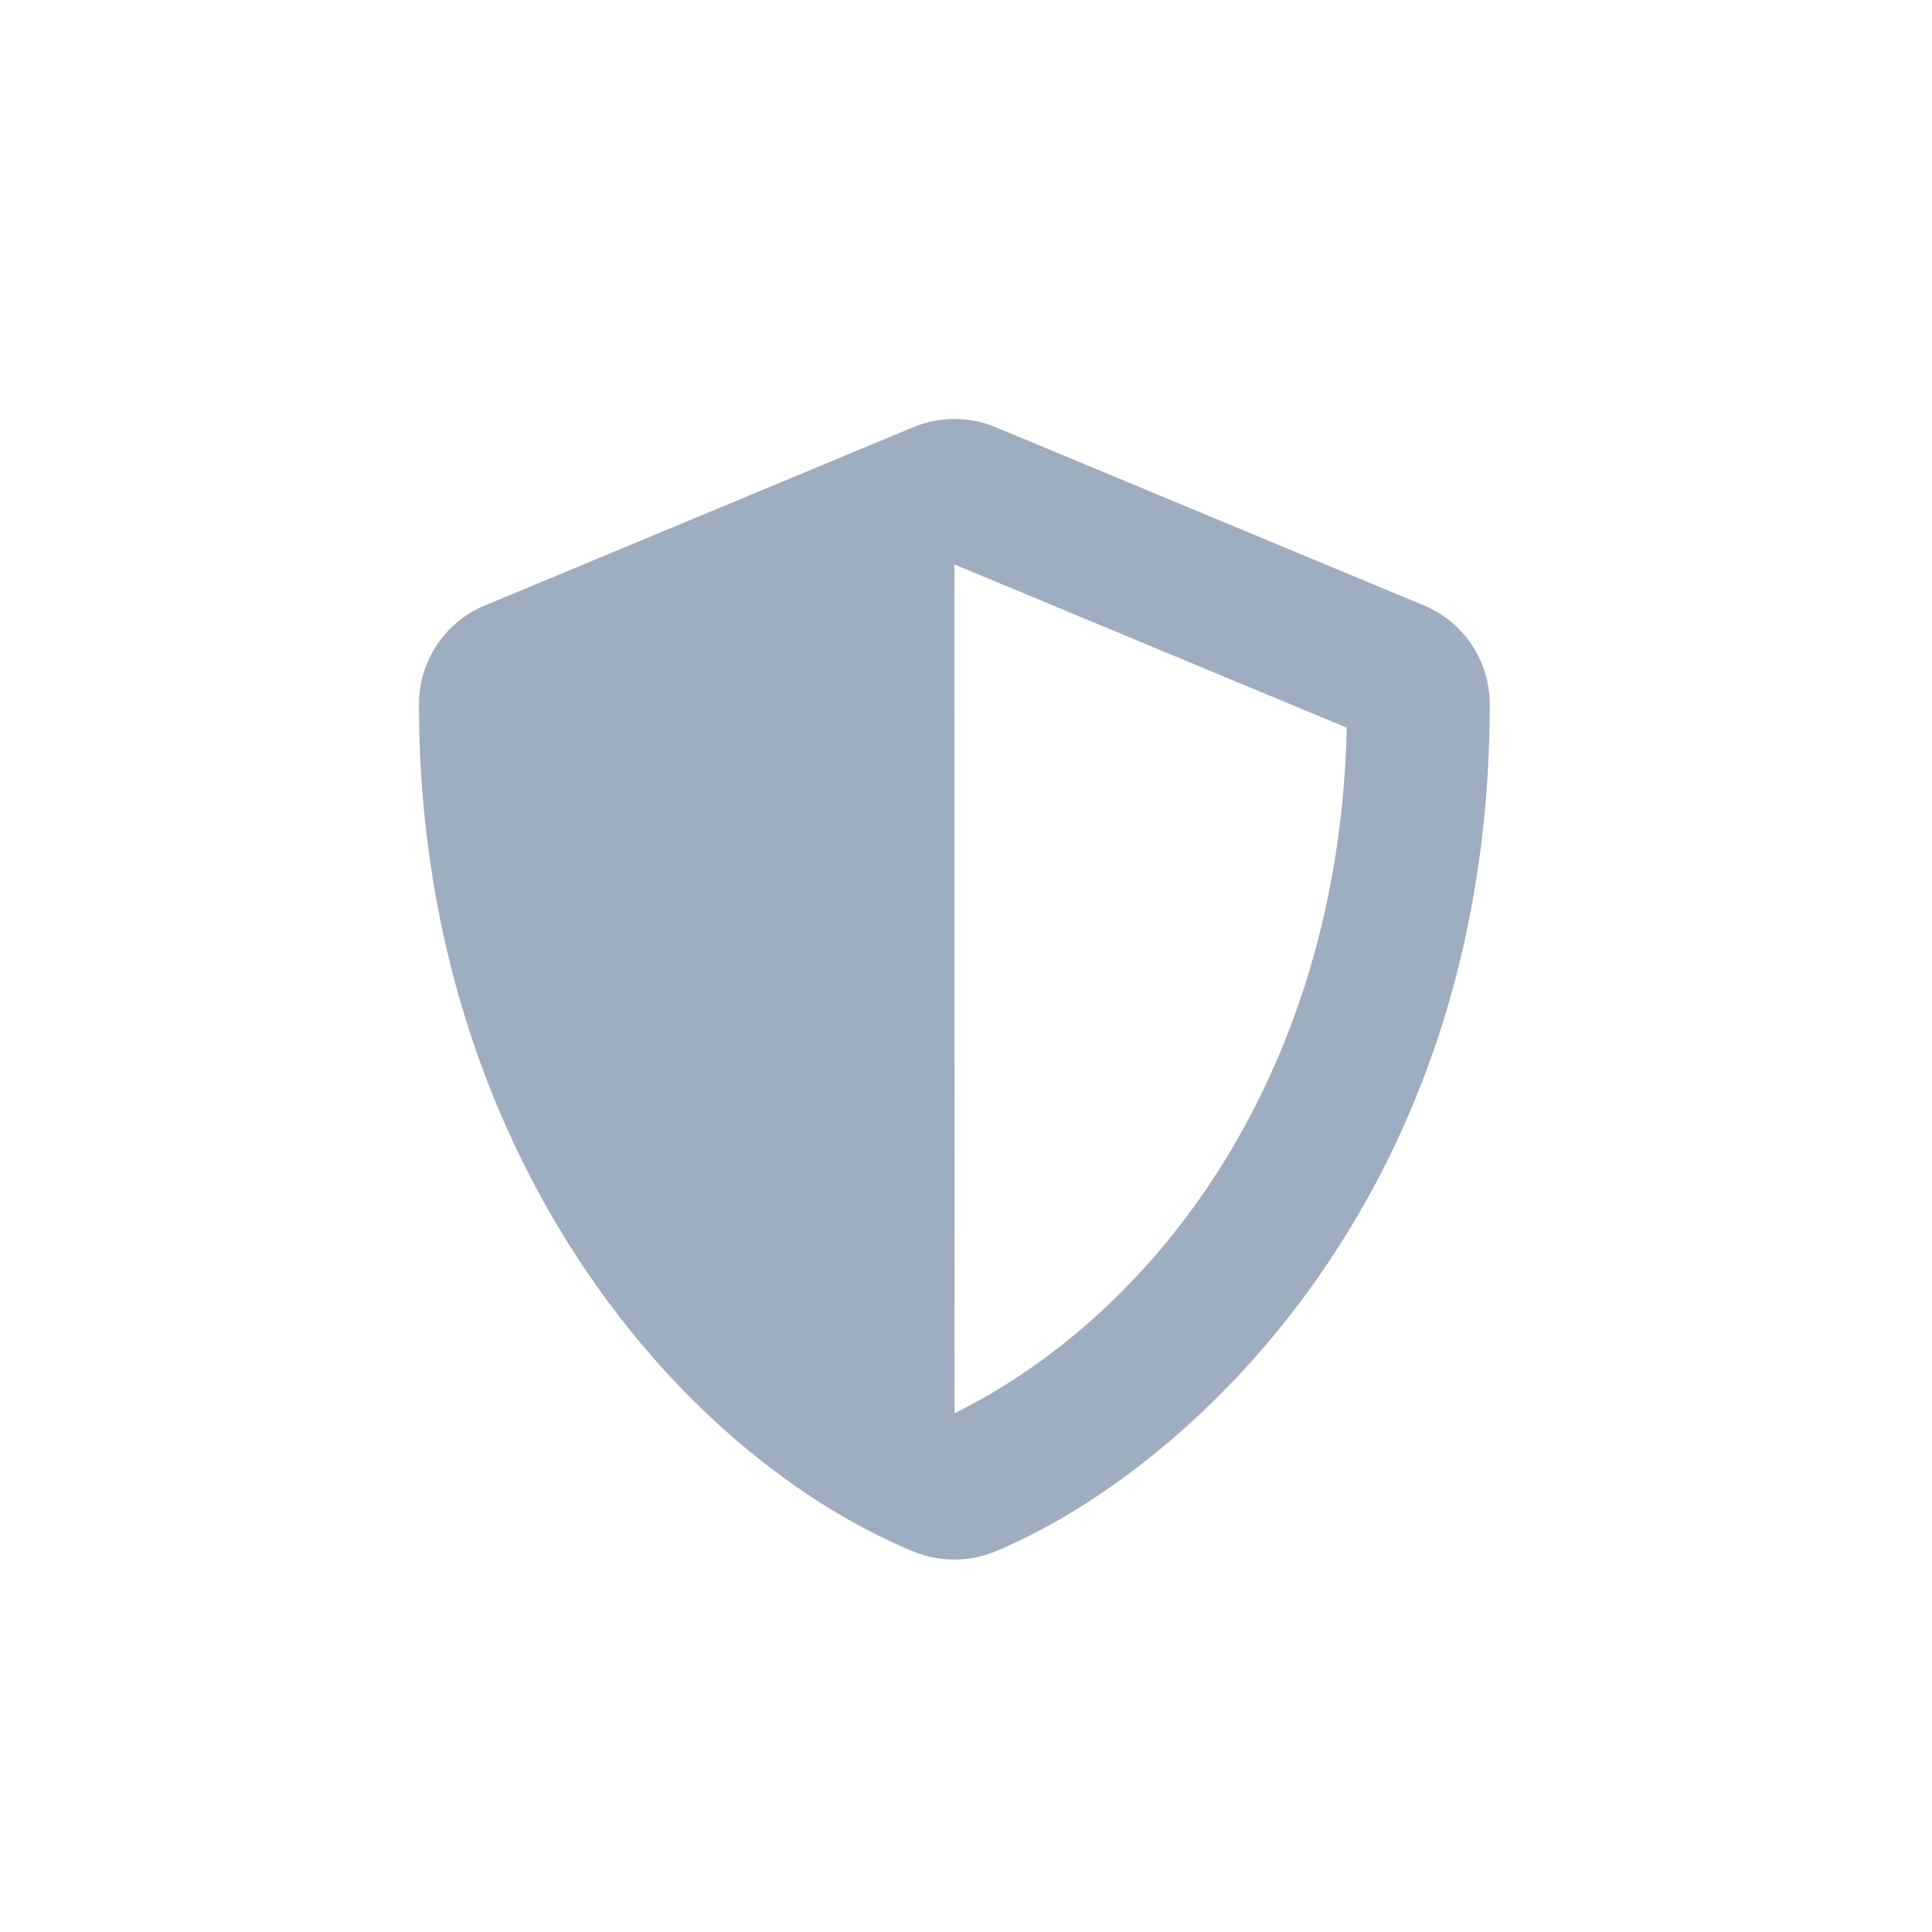 <svg xmlns="http://www.w3.org/2000/svg" width="83" height="83" fill="none"><path fill="#9EADBF" d="m61.173 26.009-18.4-7.657a4.62 4.62 0 0 0-3.536 0l-18.4 7.657A4.59 4.59 0 0 0 18 30.249c0 18.999 10.973 32.13 21.227 36.4a4.62 4.62 0 0 0 3.536 0C50.976 63.23 64 51.43 64 30.248a4.595 4.595 0 0 0-2.827-4.24M41.01 60.714 41 24.248l16.857 7.015c-.316 14.491-7.868 24.99-16.847 29.451"/></svg>